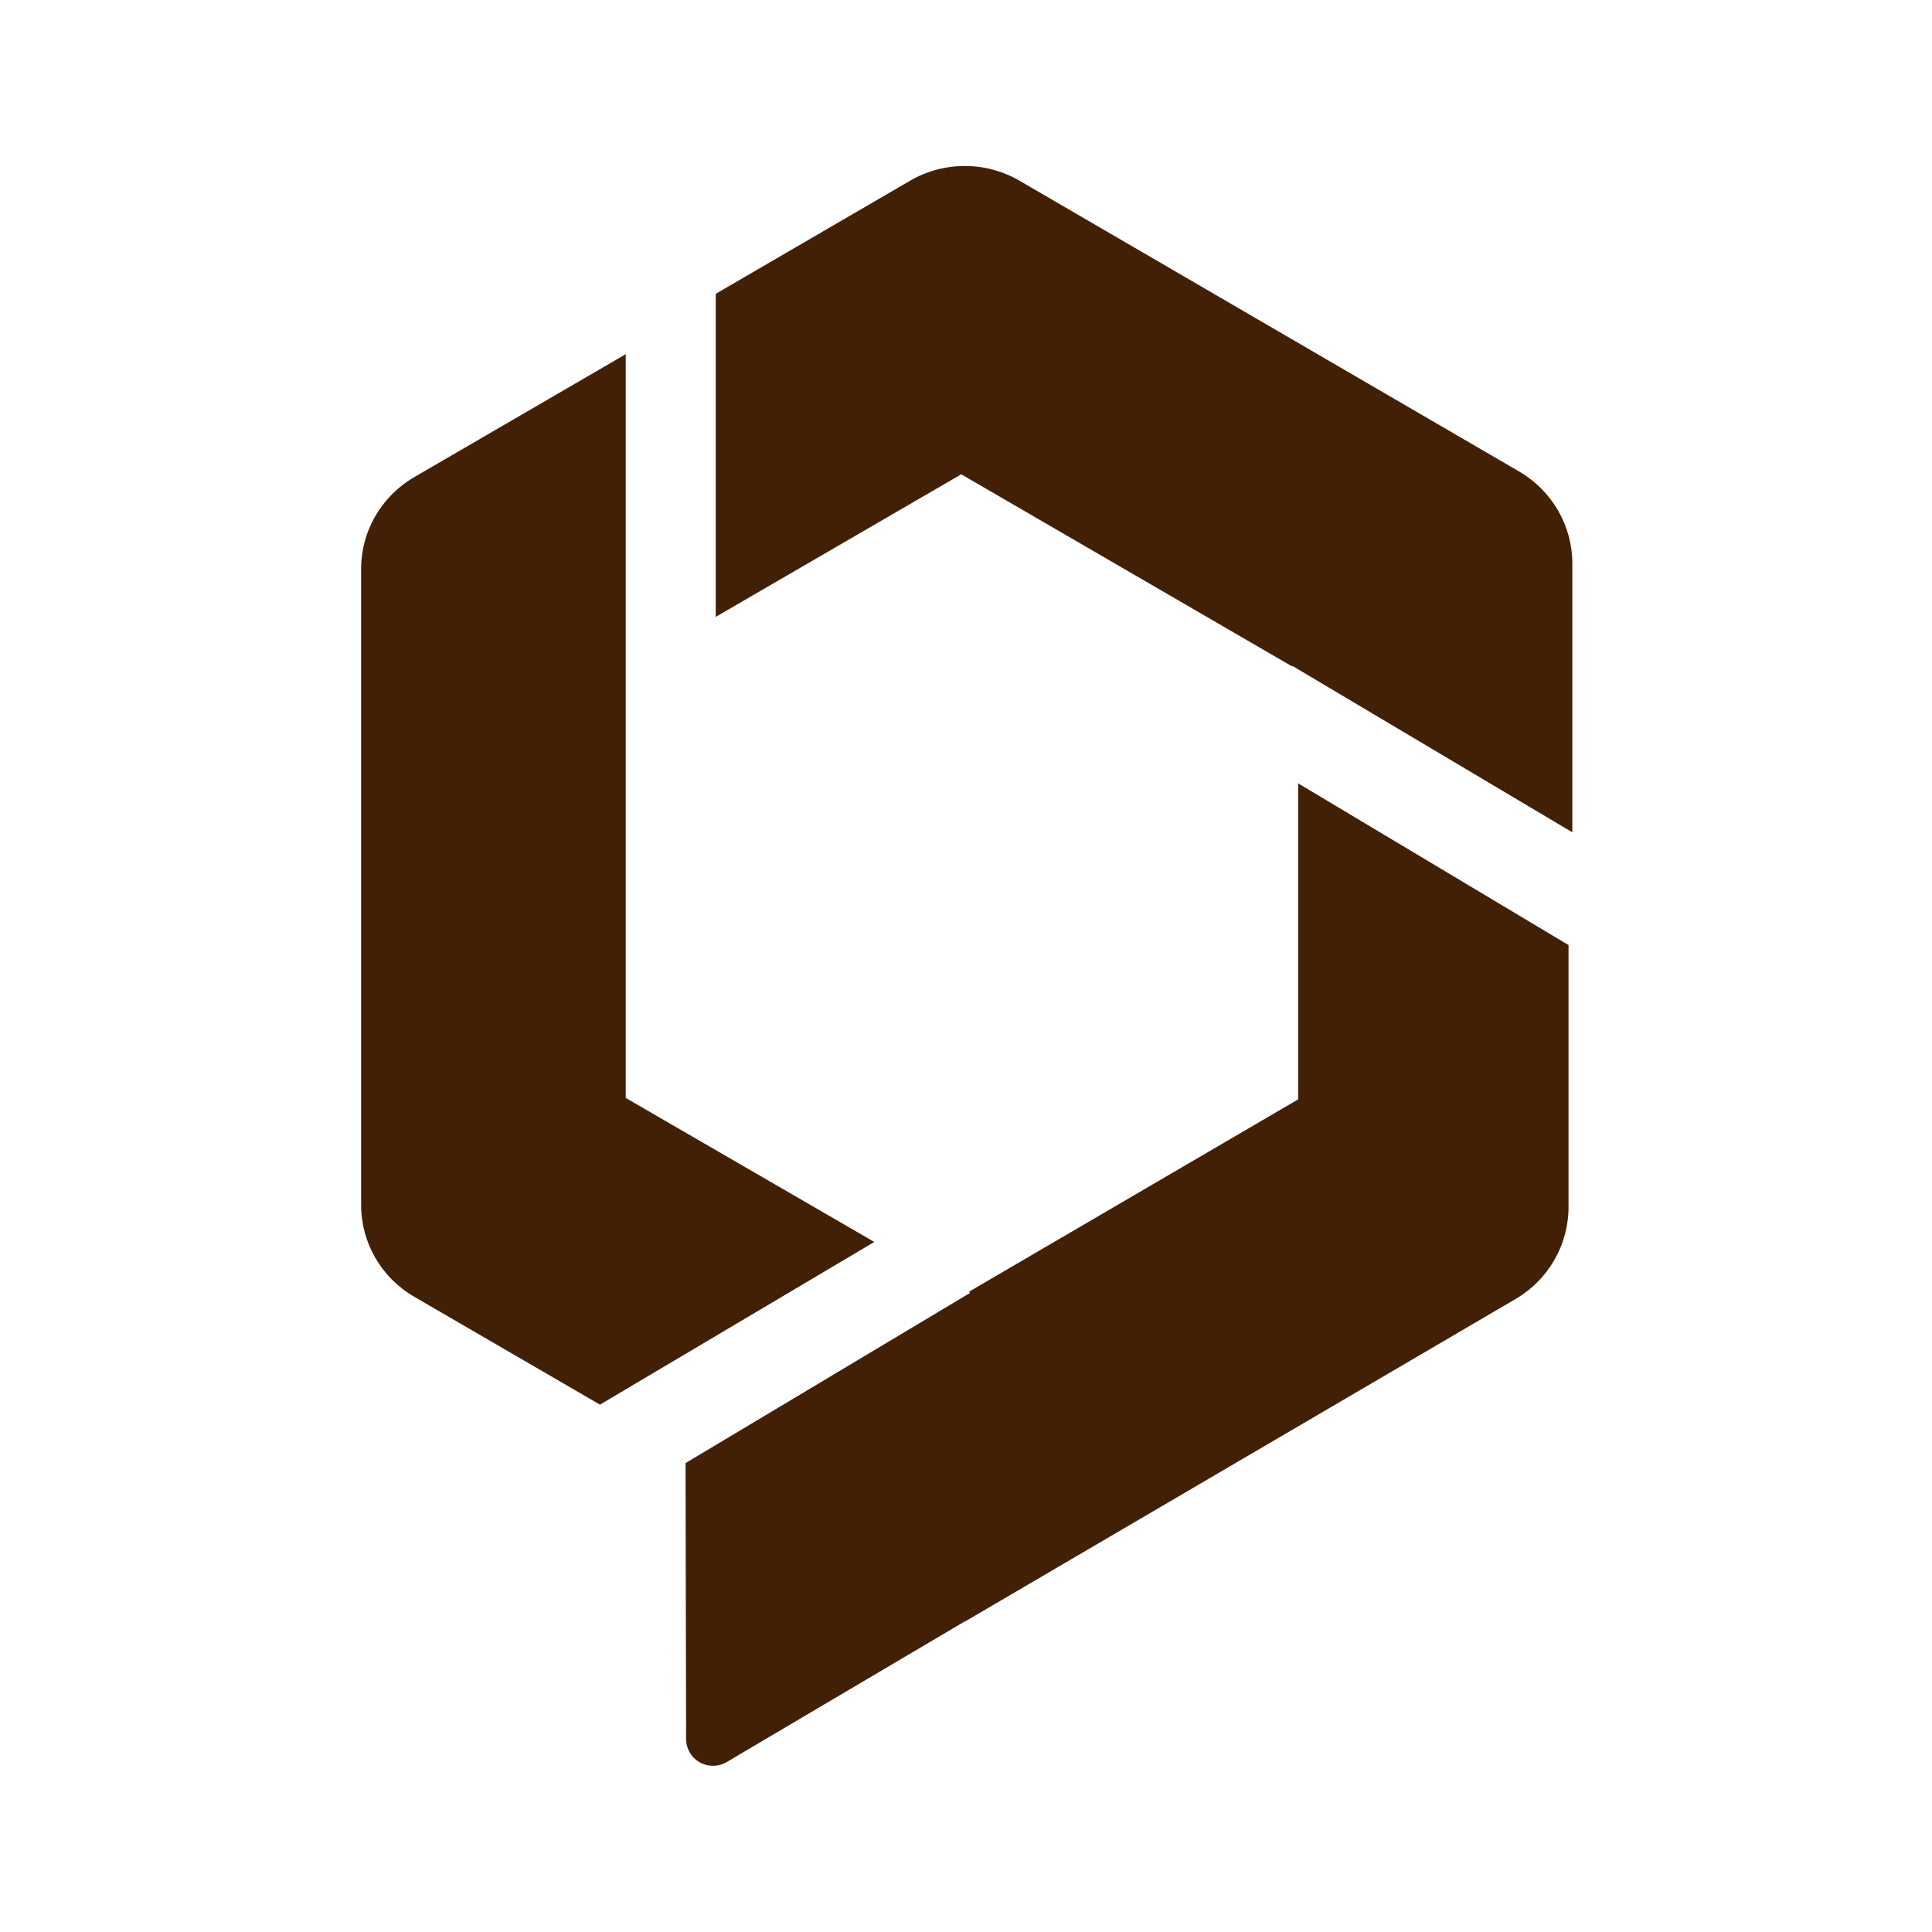 <svg width="199px" height="199px" viewBox="0 0 24.00 24.00" xmlns="http://www.w3.org/2000/svg" fill="#e2b814" stroke="#e2b814" stroke-width="0"><g id="SVGRepo_bgCarrier" stroke-width="0"></g><g id="SVGRepo_tracerCarrier" stroke-linecap="round" stroke-linejoin="round" stroke="#e2b814" stroke-width="0.384"></g><g id="SVGRepo_iconCarrier"> <g fill="#422006" fill-rule="evenodd" transform="translate(4.453 2.062)"> <path d="m3.32 2.338 0 3.995.004-0-.004.003v5.241l3.088 1.789-3.408 2.021-2.307-1.34c-.409-.237-.66-.671-.66-1.139v-7.904c0-.468.251-.901.66-1.139z"></path> <path d="m11.673 7.669 3.359 2.009v3.253c0 .47-.25.905-.657 1.143l-6.844 4.009-.02-.012.015.012-2.952 1.744c-.158.093-.363.042-.457-.116-.03-.051-.047-.109-.047-.169l-.007-3.429 3.533-2.113-.01-.017 4.087-2.388z"></path> <path d="m8.212.183 6.206 3.612c.409.238.661.673.661 1.143v3.339l-3.476-2.066-.004.006-4.111-2.387-3.05 1.771v-4.013l2.414-1.405c.42-.244.94-.244 1.36 0z"></path> </g> </g></svg>
